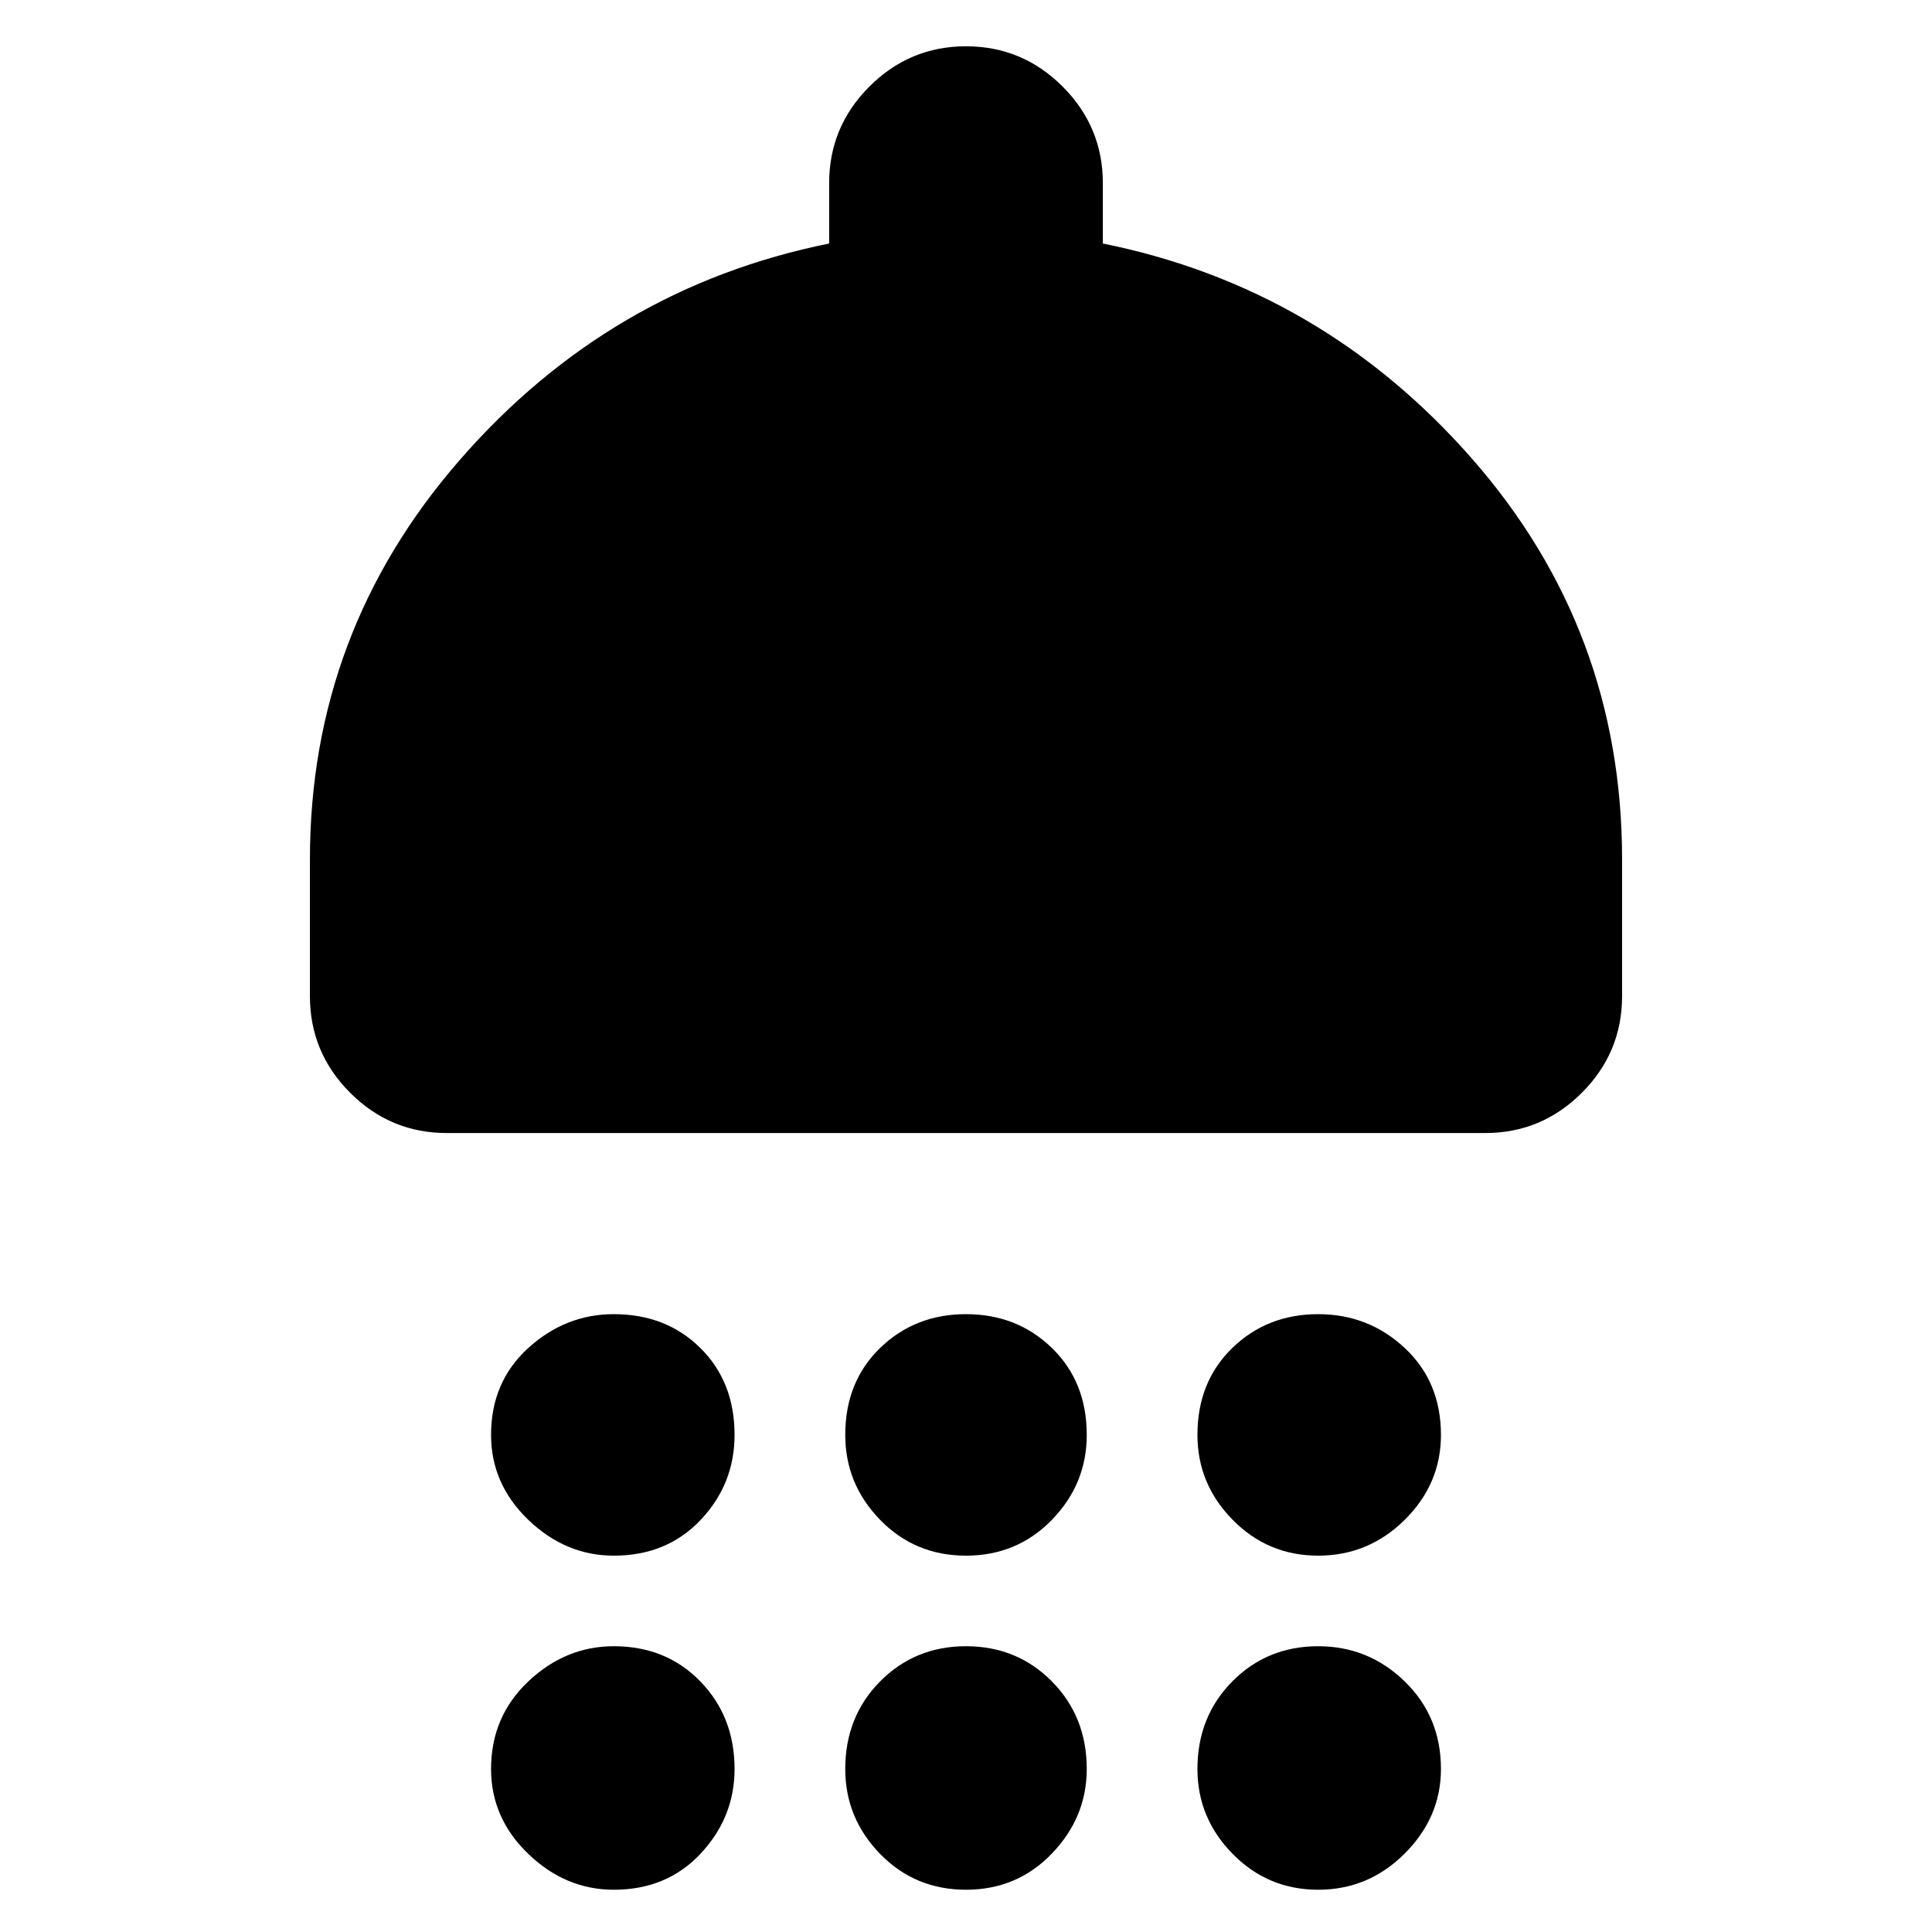 <svg xmlns="http://www.w3.org/2000/svg" height="24" viewBox="0 -960 960 960" width="24"><path d="M305-187q-24 0-42.5-17.81Q244-222.63 244-247q0-26.38 18.5-43.19T305-307q26 0 43 16.81T365-247q0 24.37-16.81 42.19Q331.38-187 305-187Zm175 0q-25.37 0-42.69-17.81Q420-222.63 420-247q0-26.38 17.31-43.19Q454.63-307 480-307q25.38 0 42.69 16.81T540-247q0 24.37-17.31 42.19Q505.38-187 480-187Zm175 0q-25 0-42.5-17.81Q595-222.63 595-247q0-26.38 17.31-43.19Q629.63-307 655-307q25 0 43 16.81T716-247q0 24.37-18 42.19Q680-187 655-187ZM222-397q-28 0-48-20t-20-48v-68q0-113 74.5-198.5T412-839v-30q0-28 20-48t48-20q28 0 48 20t20 48v30q109 22 183.5 107T806-533v68q0 28-20 48t-48 20H222Zm83 376q-24 0-42.5-17.81Q244-56.63 244-81q0-26 18.5-43.5T305-142q26 0 43 17.5T365-81q0 24-16.81 42T305-21Zm175 0q-25.37 0-42.69-17.81Q420-56.63 420-81q0-26 17.31-43.5Q454.63-142 480-142q25.38 0 42.69 17.5T540-81q0 24-17.31 42T480-21Zm175 0q-25 0-42.5-17.81Q595-56.63 595-81q0-26 17.31-43.5Q629.63-142 655-142q25 0 43 17.5T716-81q0 24-18 42t-43 18Z"/></svg>